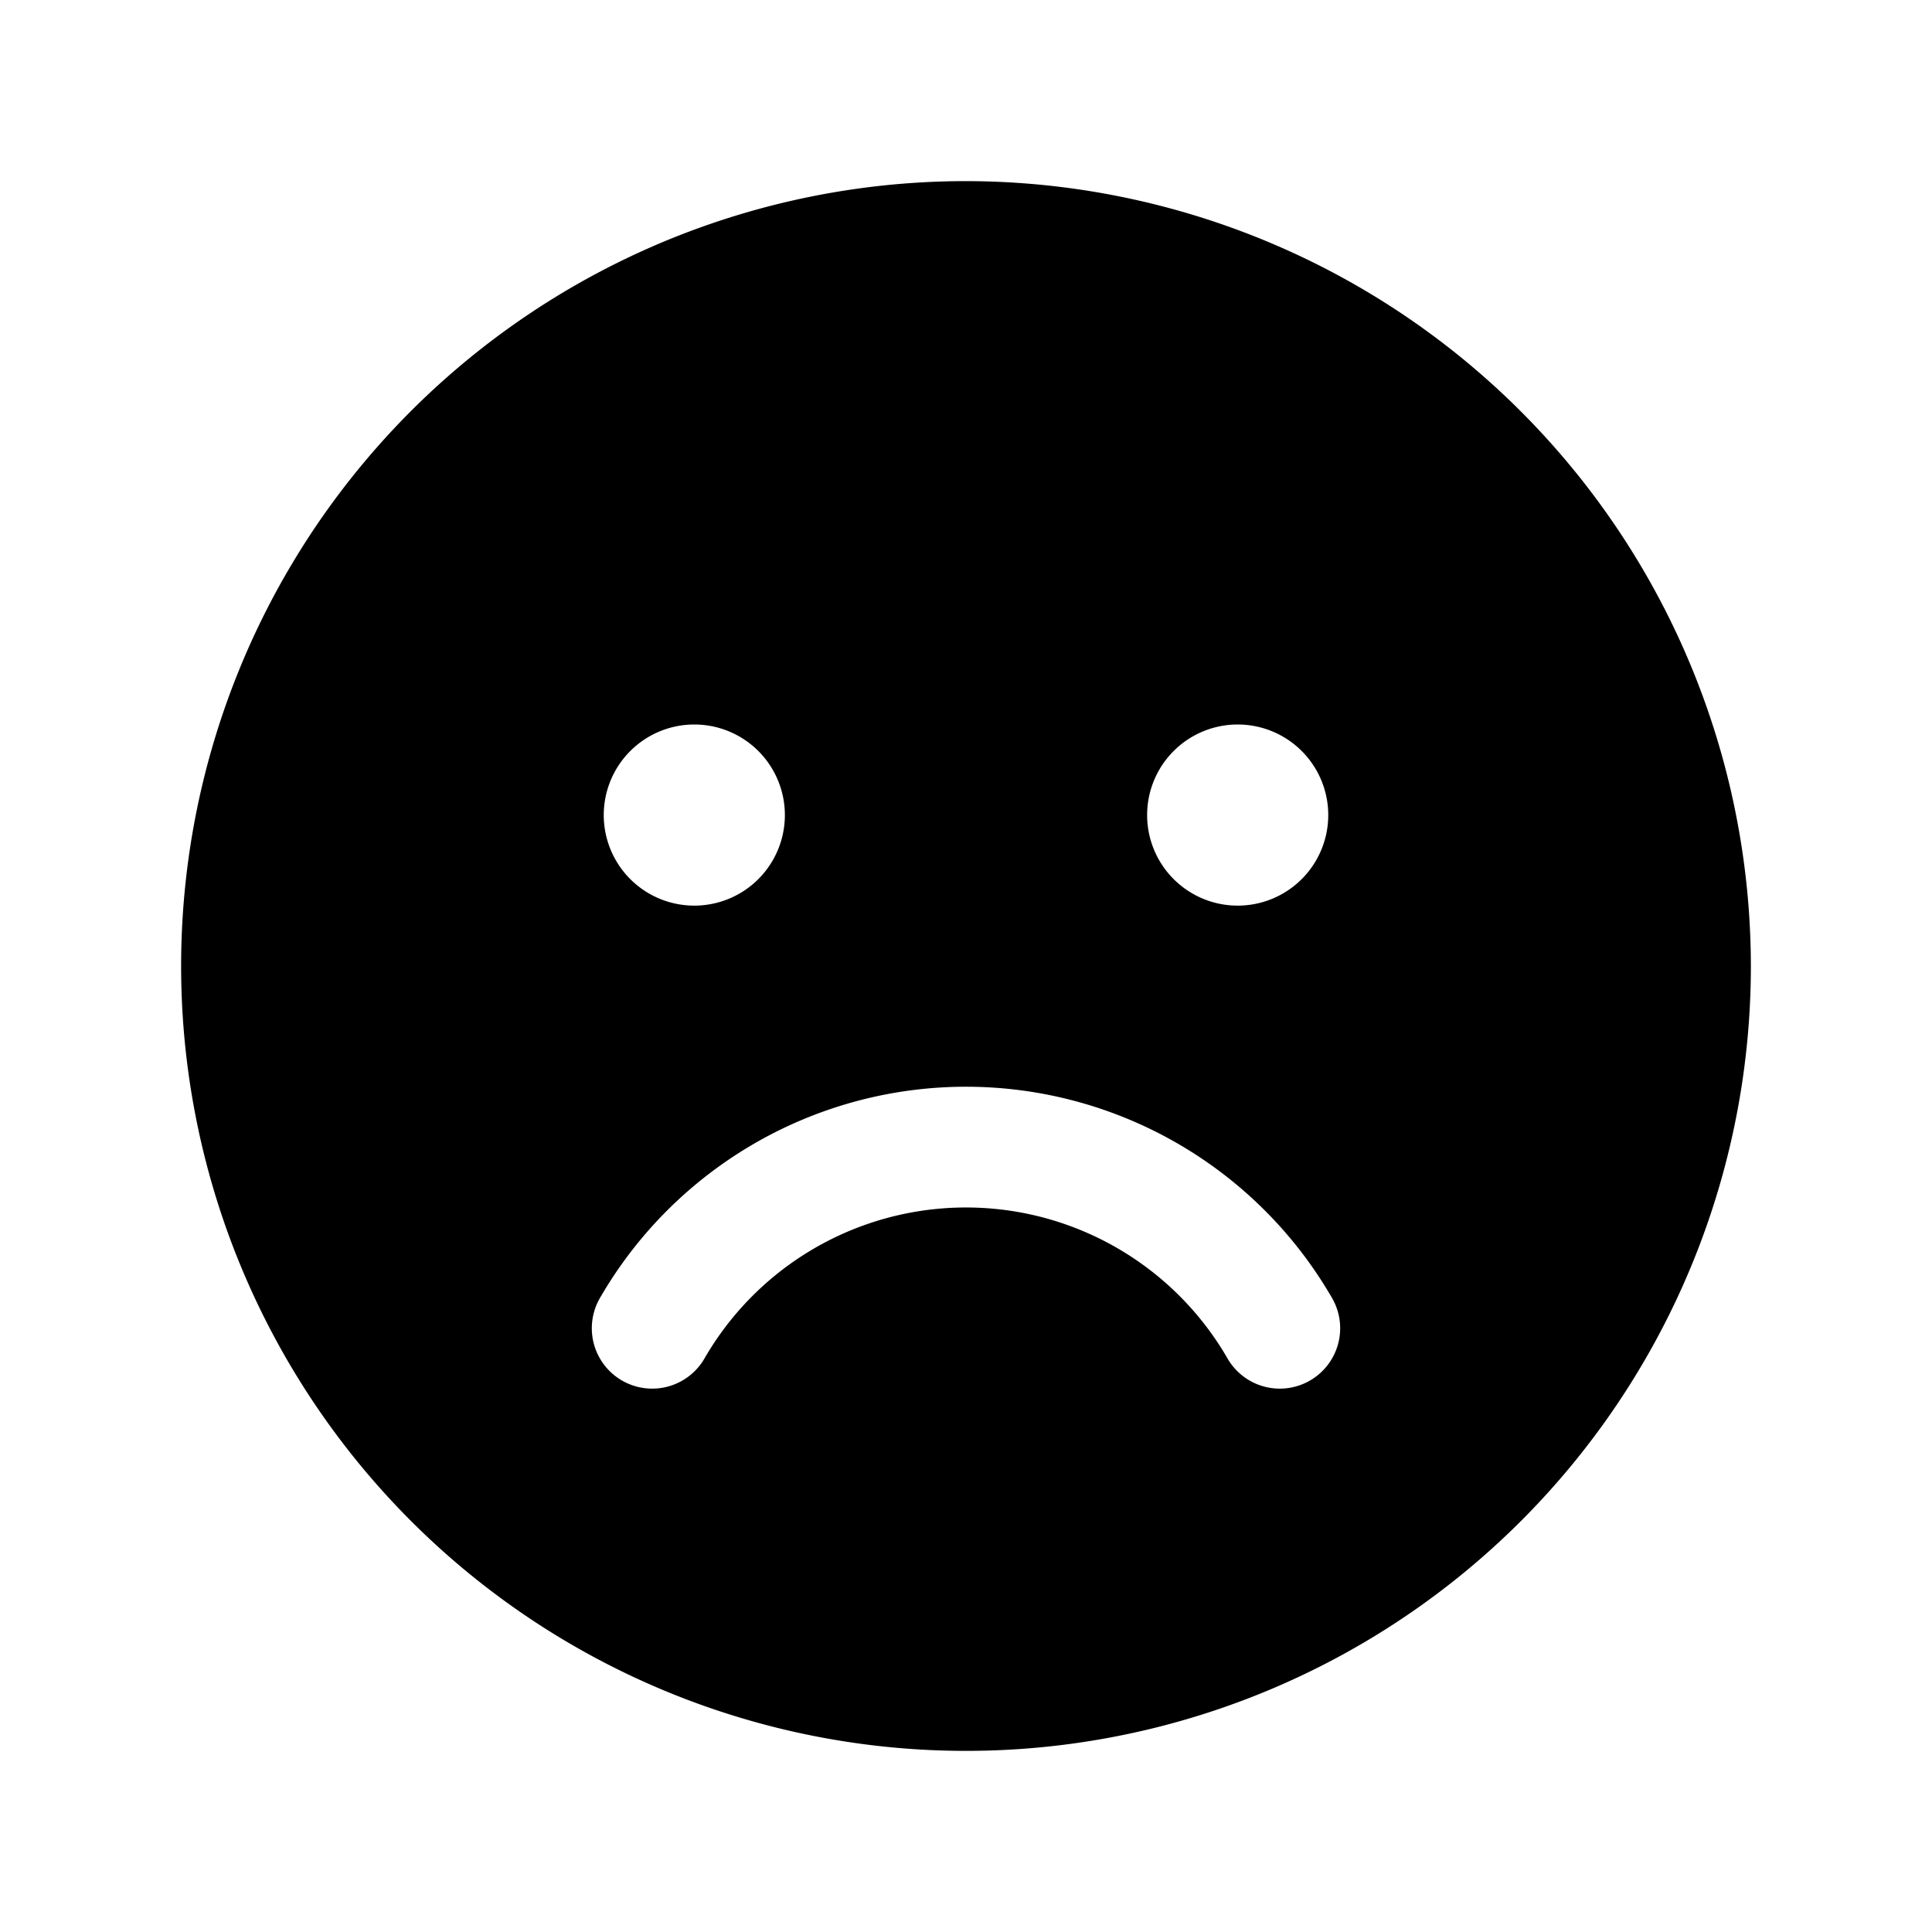 <svg width="256px" height="256px" viewBox="0 0 256 256" id="Flat" xmlns="http://www.w3.org/2000/svg">
  <path d="M128,24A104,104,0,1,0,232,128,104.12,104.12,0,0,0,128,24Zm36,72a12,12,0,1,1-12,12A12.001,12.001,0,0,1,164,96ZM92,96a12,12,0,1,1-12,12A12.001,12.001,0,0,1,92,96Zm81.585,86.925a7.996,7.996,0,0,1-10.93-2.919,40.016,40.016,0,0,0-69.31-0,8,8,0,0,1-13.851-8.011,56.016,56.016,0,0,1,97.01 0A7.999,7.999,0,0,1,173.585,182.925Z"/>
</svg>
